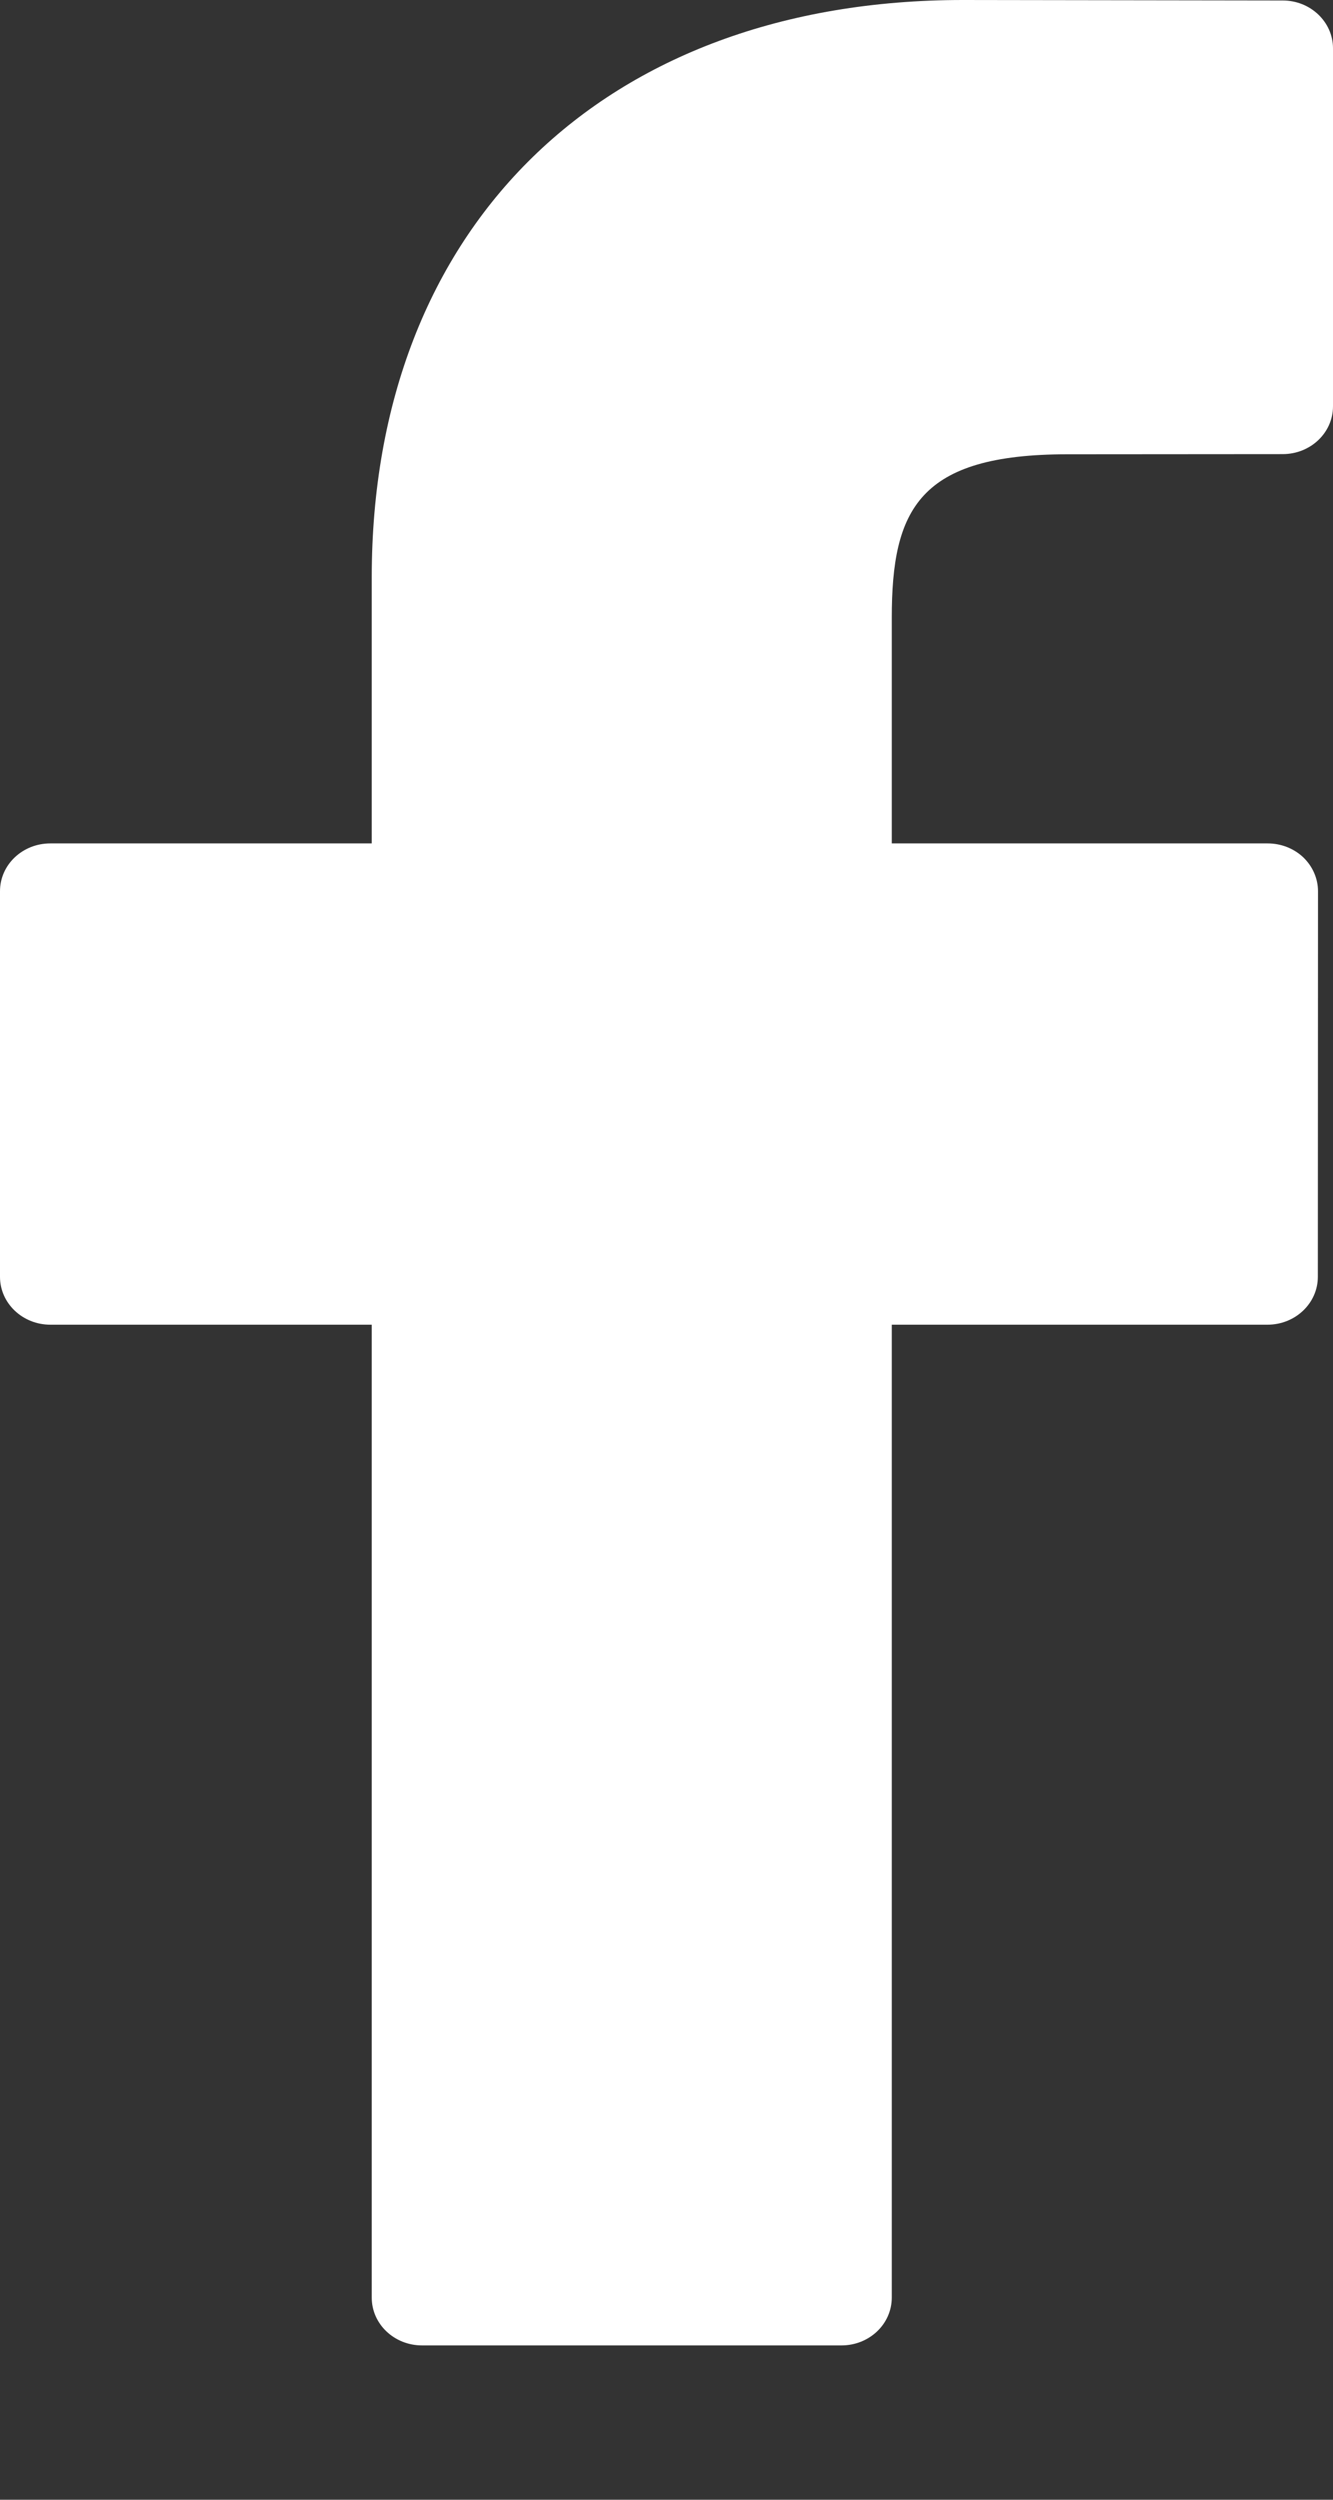 <svg xmlns="http://www.w3.org/2000/svg" width="8" height="15" fill="none"><rect width="100%" height="100%" fill="#333333" stroke="none"/><path fill="#fff" d="M7.699 0.003L5.78 0C3.624 0 2.231 1.359 2.231 3.464V5.061H0.302C0.135 5.061 -5.16759e-08 5.189 -5.16759e-08 5.348V7.662C-5.16759e-08 7.82 0.135 7.949 0.302 7.949H2.231V13.787C2.231 13.946 2.366 14.074 2.533 14.074H5.05C5.217 14.074 5.352 13.946 5.352 13.787V7.949H7.607C7.774 7.949 7.909 7.82 7.909 7.662L7.91 5.348C7.91 5.272 7.878 5.199 7.822 5.145C7.765 5.091 7.688 5.061 7.608 5.061H5.352V3.707C5.352 3.056 5.515 2.726 6.406 2.726L7.698 2.725C7.865 2.725 8 2.597 8 2.438V0.29C8 0.132 7.865 0.003 7.699 0.003Z"/></svg>